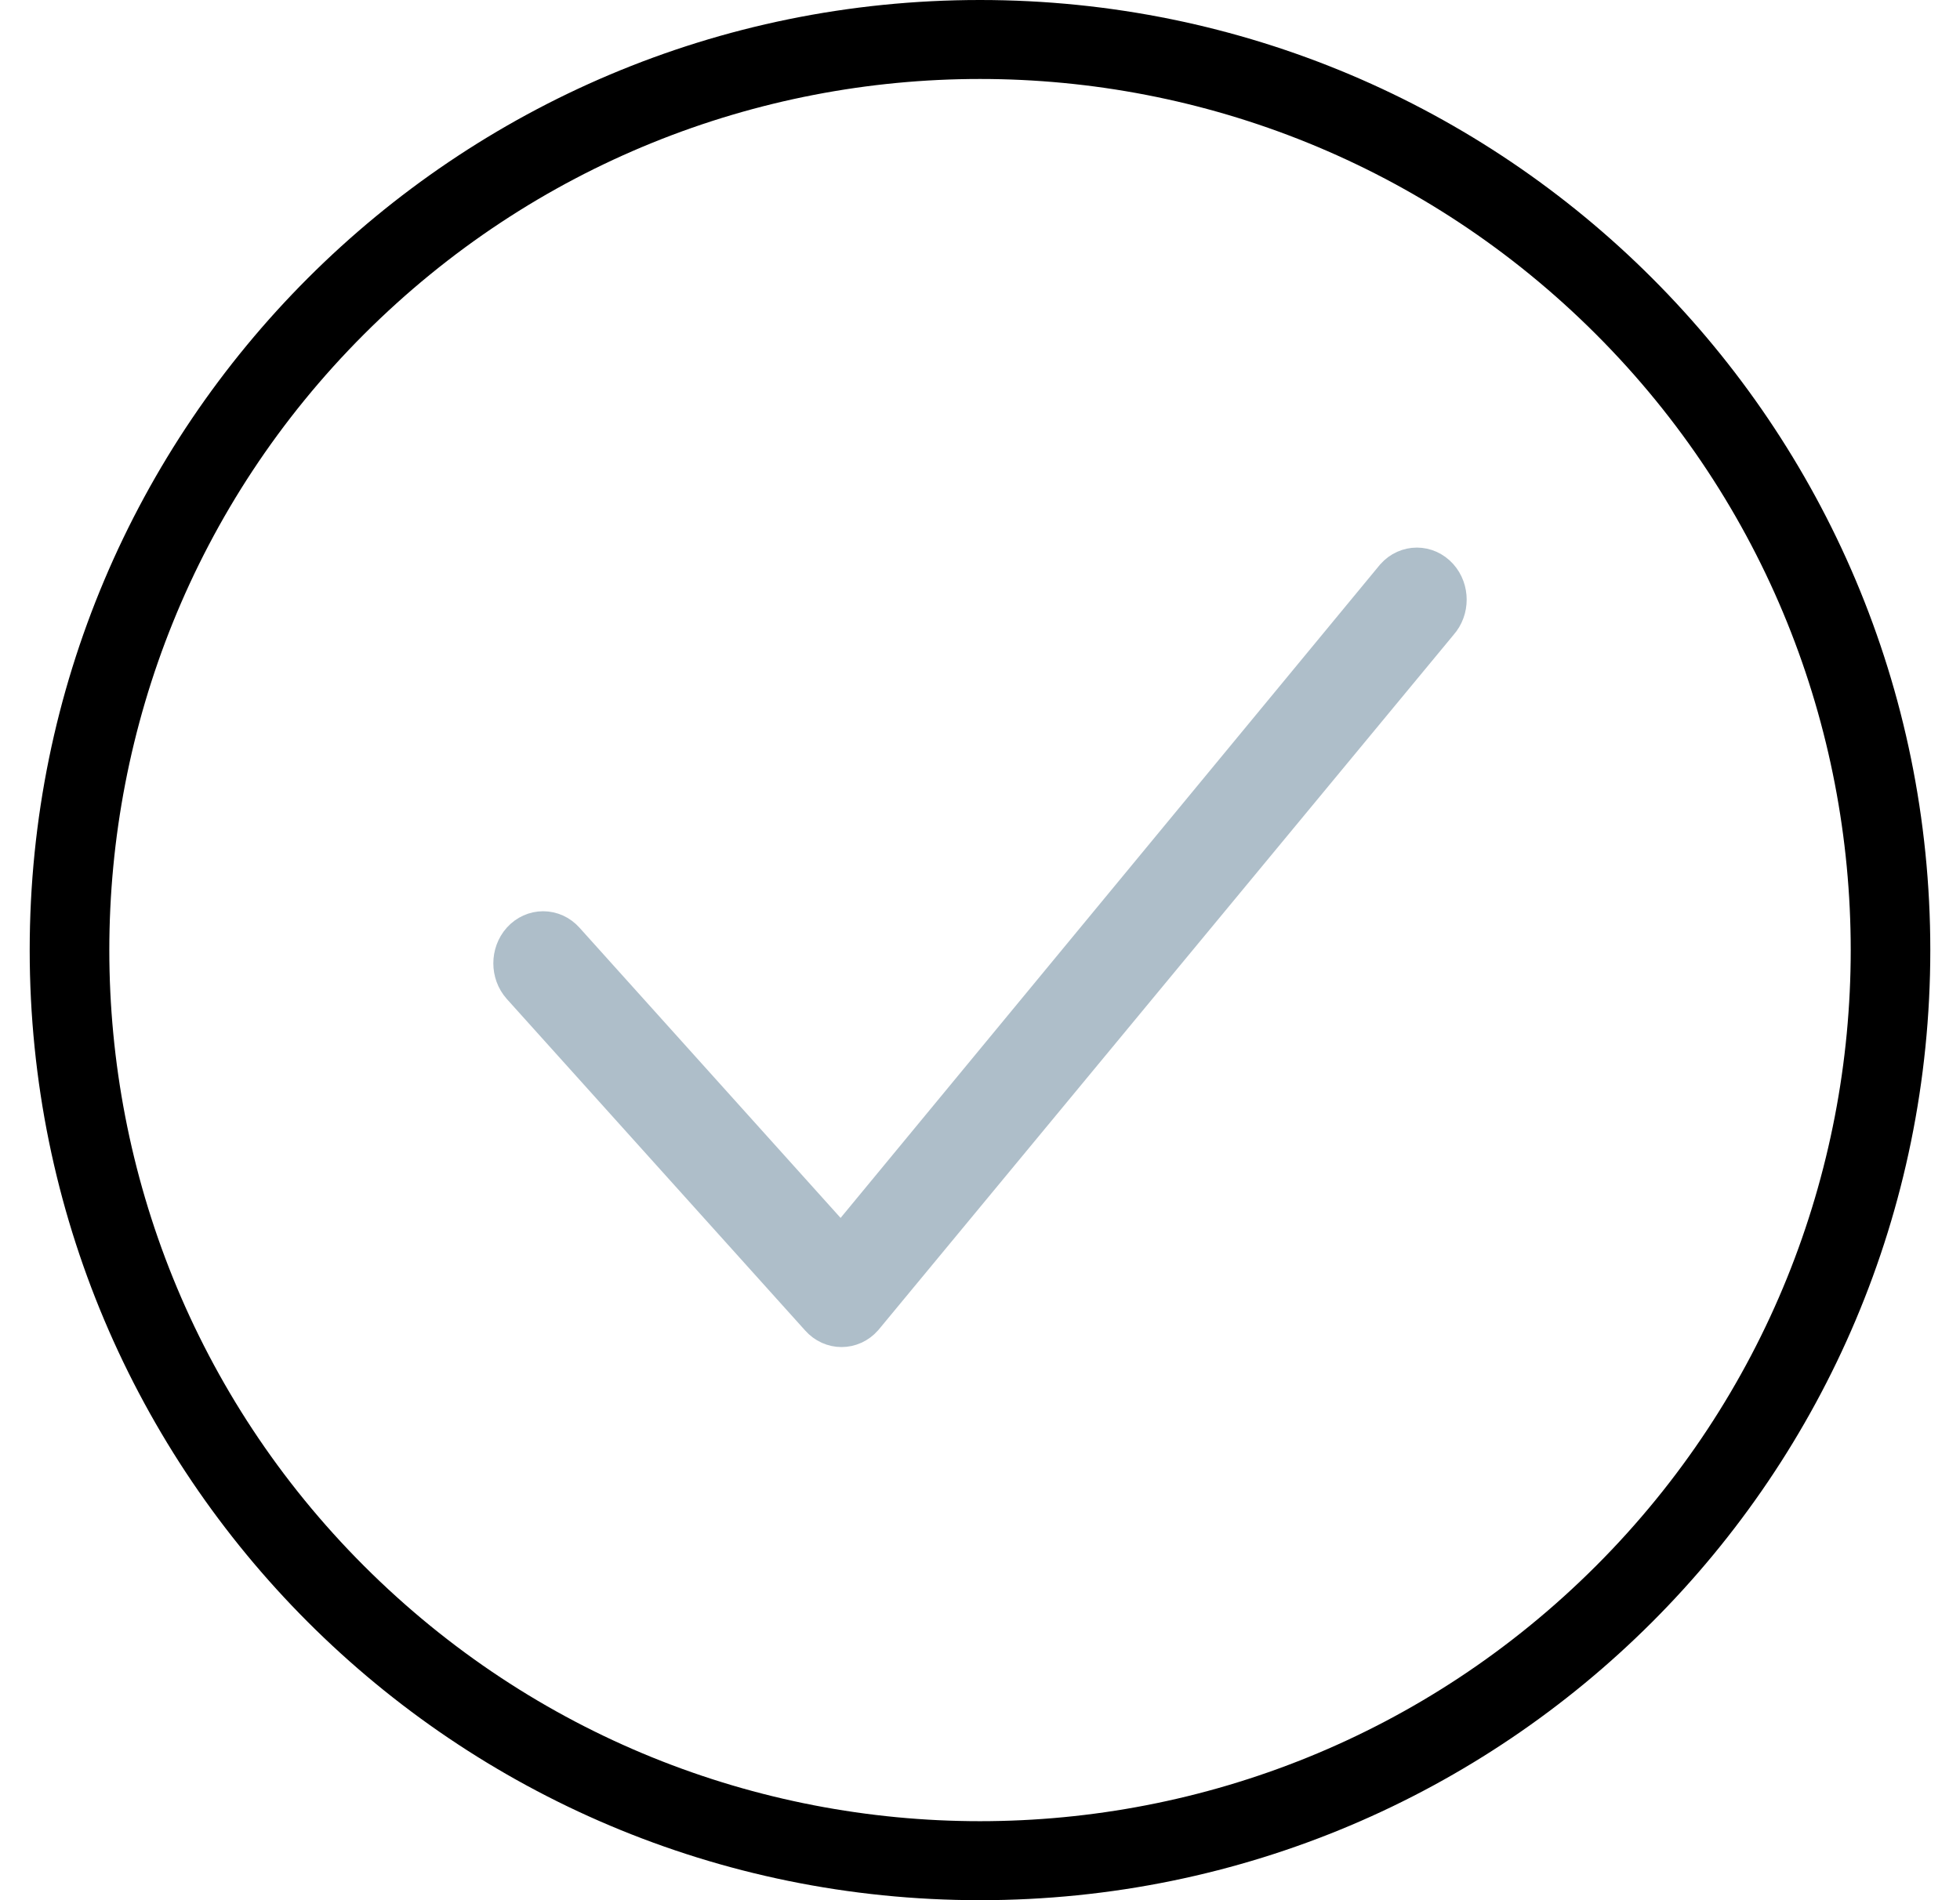 <svg width="33" height="32" viewBox="0 0 33 32" fill="none" xmlns="http://www.w3.org/2000/svg">
<path fill-rule="evenodd" clip-rule="evenodd" d="M0.5 16C0.5 7.156 7.657 0 16.5 0C25.344 0 32.5 7.157 32.5 16C32.5 24.844 25.343 32 16.5 32C7.656 32 0.5 24.843 0.5 16ZM6.129 26.371C11.862 32.103 21.139 32.102 26.871 26.371C32.59 20.652 32.59 11.348 26.871 5.629C21.139 -0.103 11.861 -0.103 6.129 5.629C0.411 11.348 0.411 20.652 6.129 26.371Z" fill="black"/>
<path d="M13.93 22.074C13.996 22.148 14.082 22.185 14.169 22.185C14.256 22.185 14.342 22.148 14.408 22.074L24.095 10.364C24.227 10.217 24.227 9.979 24.095 9.832C23.962 9.685 23.748 9.685 23.616 9.832L14.169 21.276L9.384 15.956C9.252 15.809 9.038 15.809 8.905 15.956C8.773 16.104 8.773 16.341 8.905 16.489L13.93 22.074Z" fill="#AEBEC9" stroke="#AEBEC9"/>
</svg>
